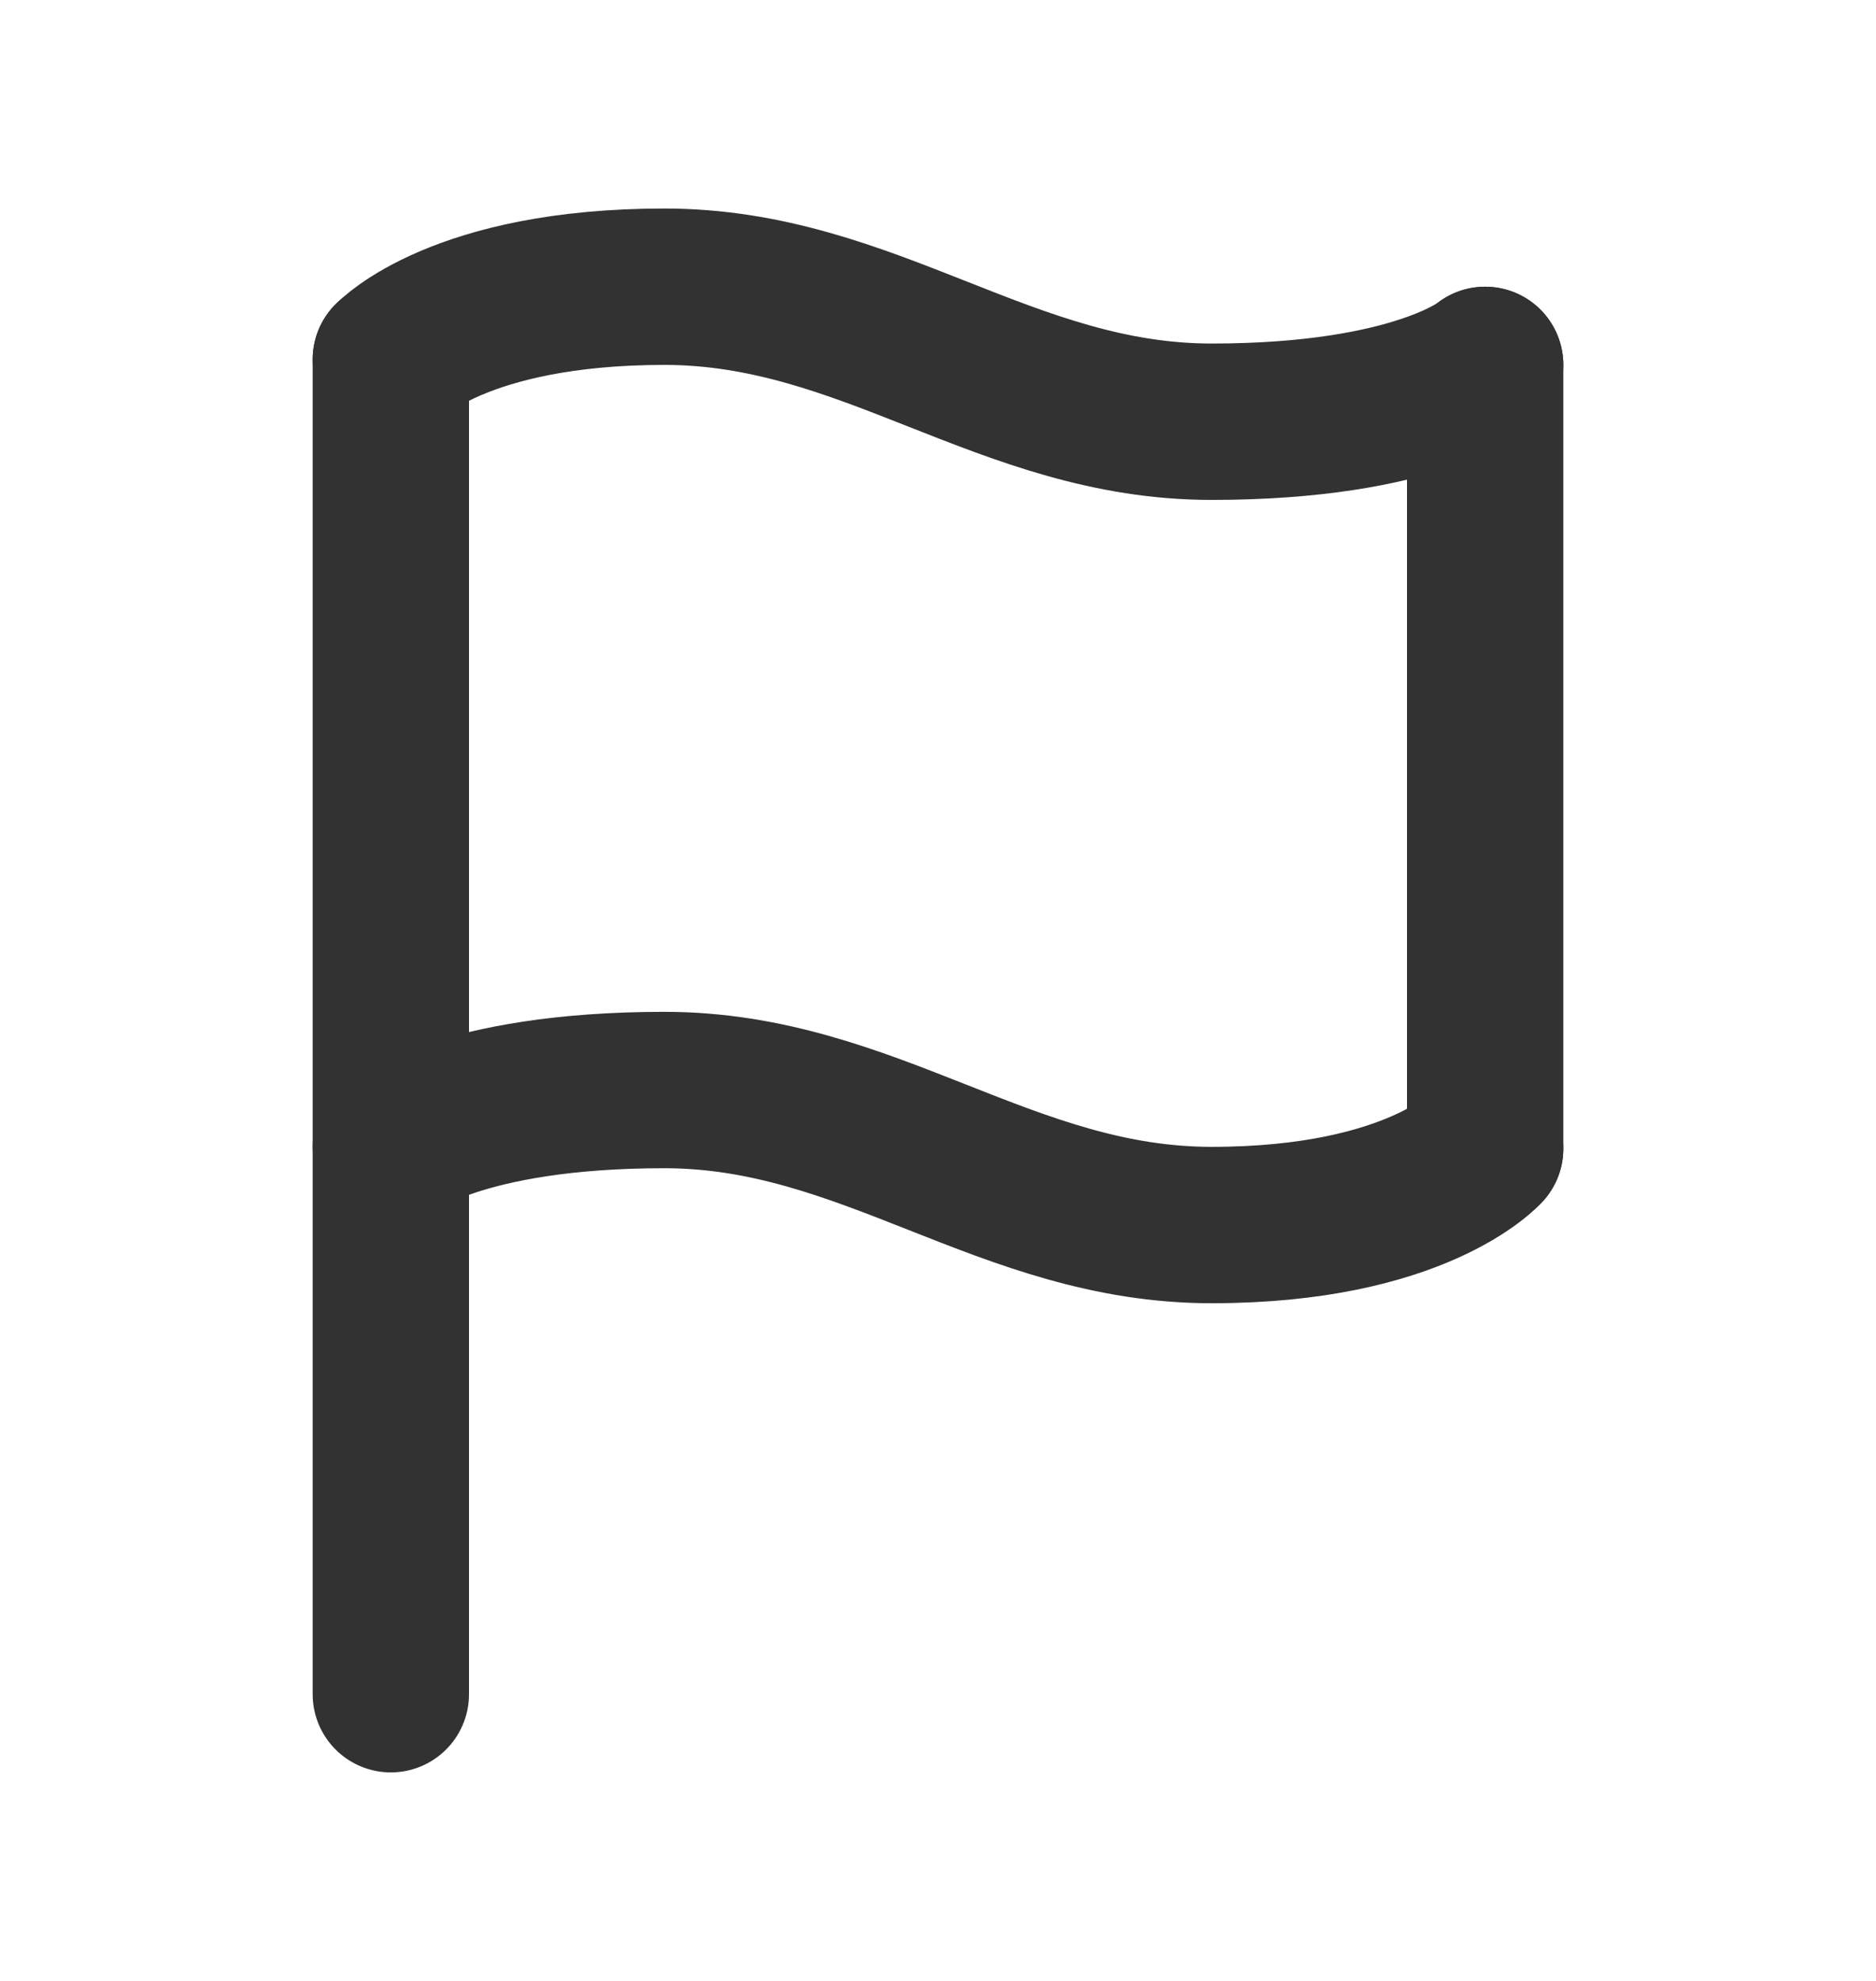 <svg width="18" height="19" viewBox="0 0 18 19" fill="none" xmlns="http://www.w3.org/2000/svg">
<path d="M3.75 16.25V3.448" stroke="#323232" stroke-width="1.5" stroke-linecap="round" stroke-linejoin="round"/>
<path d="M14.25 11.015V3.5" stroke="#323232" stroke-width="1.5" stroke-linecap="round" stroke-linejoin="round"/>
<path d="M3.75 11C3.75 11 4.406 10.455 6.375 10.455C8.344 10.455 9.656 11.75 11.625 11.75C13.594 11.75 14.25 11.017 14.25 11.017" stroke="#323232" stroke-width="1.5" stroke-linecap="round" stroke-linejoin="round"/>
<path d="M3.75 3.449C3.75 3.449 4.406 2.75 6.375 2.75C8.344 2.75 9.656 4.045 11.625 4.045C13.594 4.045 14.25 3.5 14.25 3.5" stroke="#323232" stroke-width="1.5" stroke-linecap="round" stroke-linejoin="round"/>
</svg>
